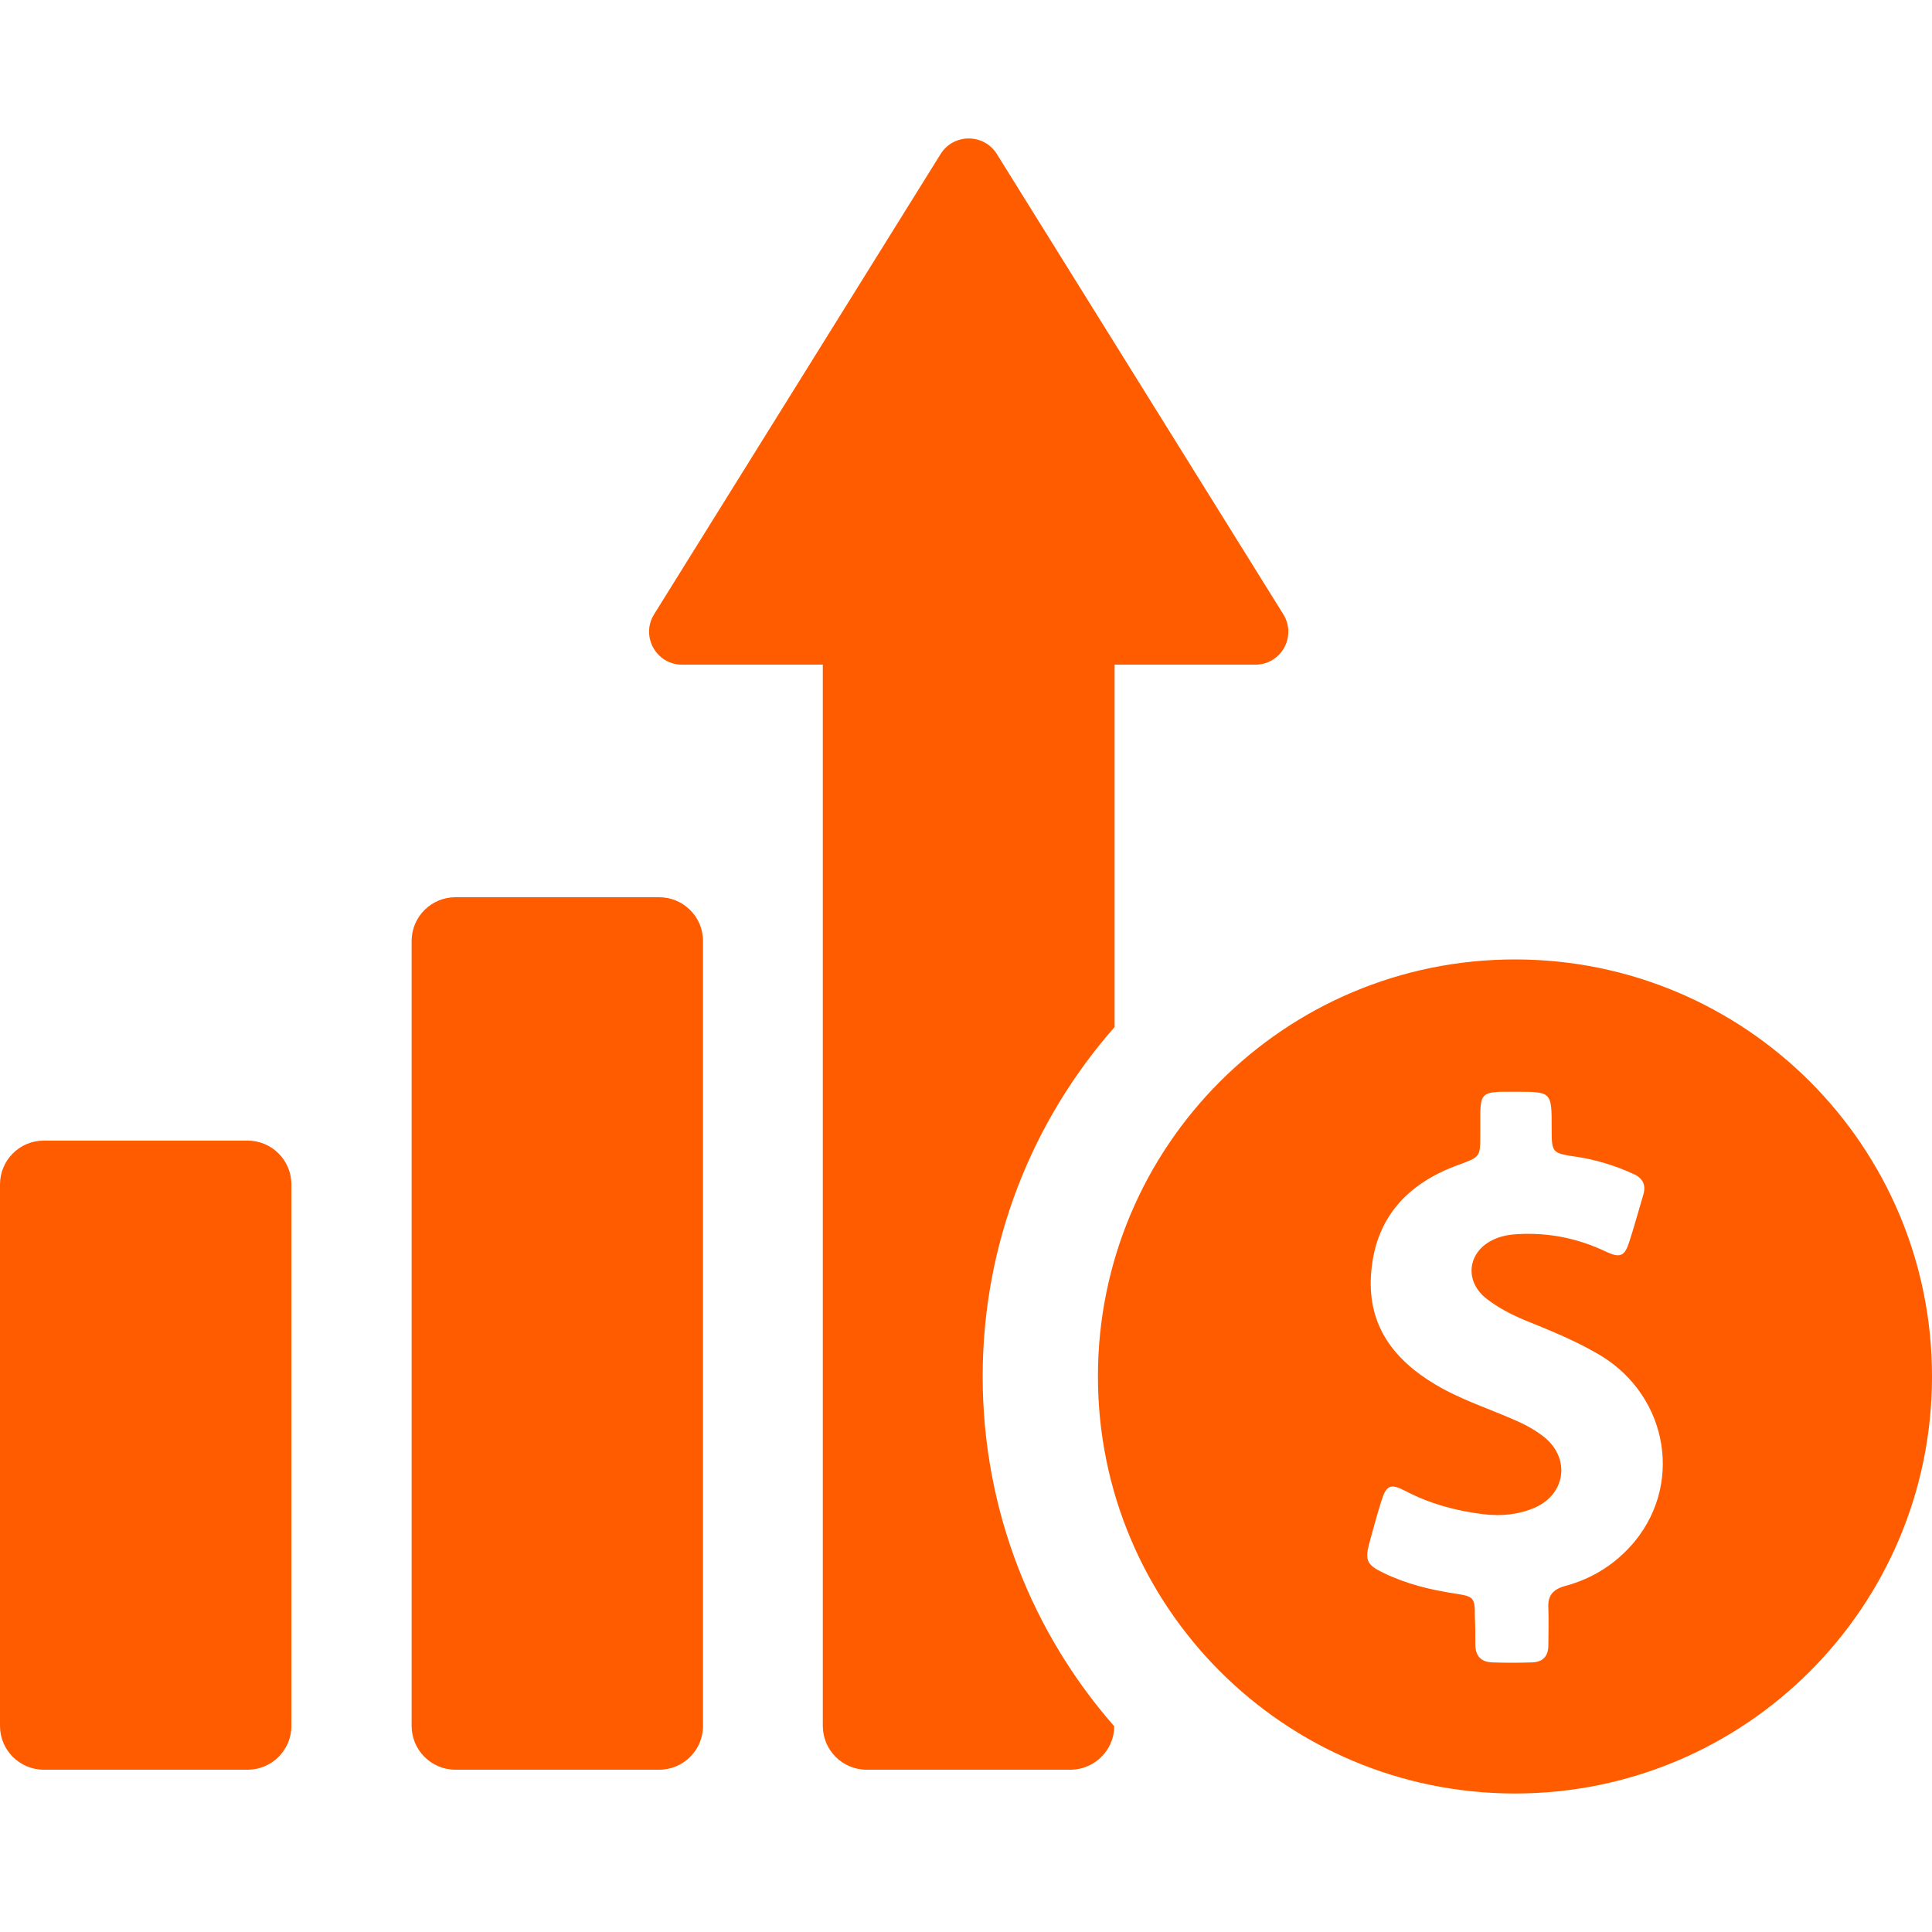 <svg width="35" height="35" viewBox="0 0 35 35" fill="none" xmlns="http://www.w3.org/2000/svg">
<g clip-path="url(#clip0_356_232)">
<path d="M4.485 20.663H0.794C0.355 20.663 0 21.018 0 21.457V22.992V29.731V31.266C0 31.705 0.355 32.06 0.794 32.06H4.485C4.923 32.06 5.279 31.705 5.279 31.266V29.731V22.992V21.457C5.279 21.018 4.923 20.663 4.485 20.663Z" fill="#FF5C00"/>
<path d="M11.941 16.254H8.251C7.812 16.254 7.457 16.609 7.457 17.048V22.992V25.322V31.266C7.457 31.704 7.812 32.06 8.251 32.06H11.941C12.38 32.06 12.736 31.704 12.736 31.266V25.322V22.992V17.048C12.736 16.609 12.38 16.254 11.941 16.254Z" fill="#FF5C00"/>
<path d="M20.192 18.606V12.041H22.741C23.21 12.041 23.497 11.527 23.247 11.126L18.06 2.792C17.825 2.414 17.273 2.414 17.039 2.792L11.851 11.126C11.601 11.527 11.888 12.041 12.357 12.041H14.906V31.266C14.906 31.704 15.261 32.06 15.7 32.06H19.391C19.829 32.06 20.185 31.704 20.185 31.273C18.702 29.579 17.802 27.363 17.802 24.936C17.802 22.516 18.702 20.3 20.192 18.606Z" fill="#FF5C00"/>
<path d="M27.445 17.381C23.27 17.381 19.89 20.761 19.89 24.936C19.89 29.11 23.27 32.491 27.445 32.491C31.62 32.491 35 29.11 35 24.936C35 20.761 31.62 17.381 27.445 17.381ZM29.616 27.923C29.283 28.324 28.859 28.596 28.352 28.732C28.133 28.793 28.035 28.906 28.05 29.133C28.058 29.353 28.05 29.579 28.05 29.806C28.05 30.003 27.952 30.109 27.755 30.116C27.513 30.124 27.271 30.124 27.037 30.116C26.825 30.109 26.727 29.995 26.727 29.791C26.727 29.625 26.727 29.466 26.719 29.3C26.719 28.937 26.704 28.922 26.356 28.869C25.91 28.8 25.479 28.695 25.07 28.498C24.753 28.347 24.722 28.264 24.813 27.931C24.881 27.681 24.949 27.432 25.025 27.19C25.116 26.902 25.191 26.872 25.456 27.008C25.902 27.243 26.379 27.371 26.878 27.432C27.203 27.47 27.513 27.439 27.808 27.311C28.36 27.069 28.451 26.426 27.982 26.04C27.823 25.912 27.642 25.813 27.453 25.73C26.968 25.518 26.454 25.352 26 25.08C25.252 24.634 24.783 24.021 24.836 23.113C24.896 22.085 25.479 21.442 26.424 21.102C26.81 20.958 26.817 20.966 26.817 20.557C26.817 20.421 26.817 20.285 26.817 20.149C26.825 19.839 26.878 19.793 27.18 19.778C27.271 19.778 27.369 19.778 27.46 19.778C28.11 19.778 28.11 19.778 28.11 20.429C28.11 20.89 28.11 20.89 28.572 20.958C28.92 21.011 29.26 21.117 29.578 21.261C29.759 21.336 29.827 21.465 29.767 21.654C29.683 21.934 29.608 22.213 29.517 22.493C29.434 22.758 29.351 22.796 29.094 22.675C28.587 22.433 28.058 22.327 27.498 22.357C27.354 22.365 27.21 22.387 27.074 22.448C26.59 22.66 26.515 23.197 26.923 23.522C27.135 23.688 27.369 23.809 27.619 23.915C28.05 24.089 28.481 24.263 28.882 24.49C30.175 25.186 30.523 26.811 29.616 27.923Z" fill="#FF5C00"/>
</g>
<defs>
<clipPath id="clip0_356_232">
<rect width="35" height="35" fill="white"/>
</clipPath>
</defs>
</svg>

